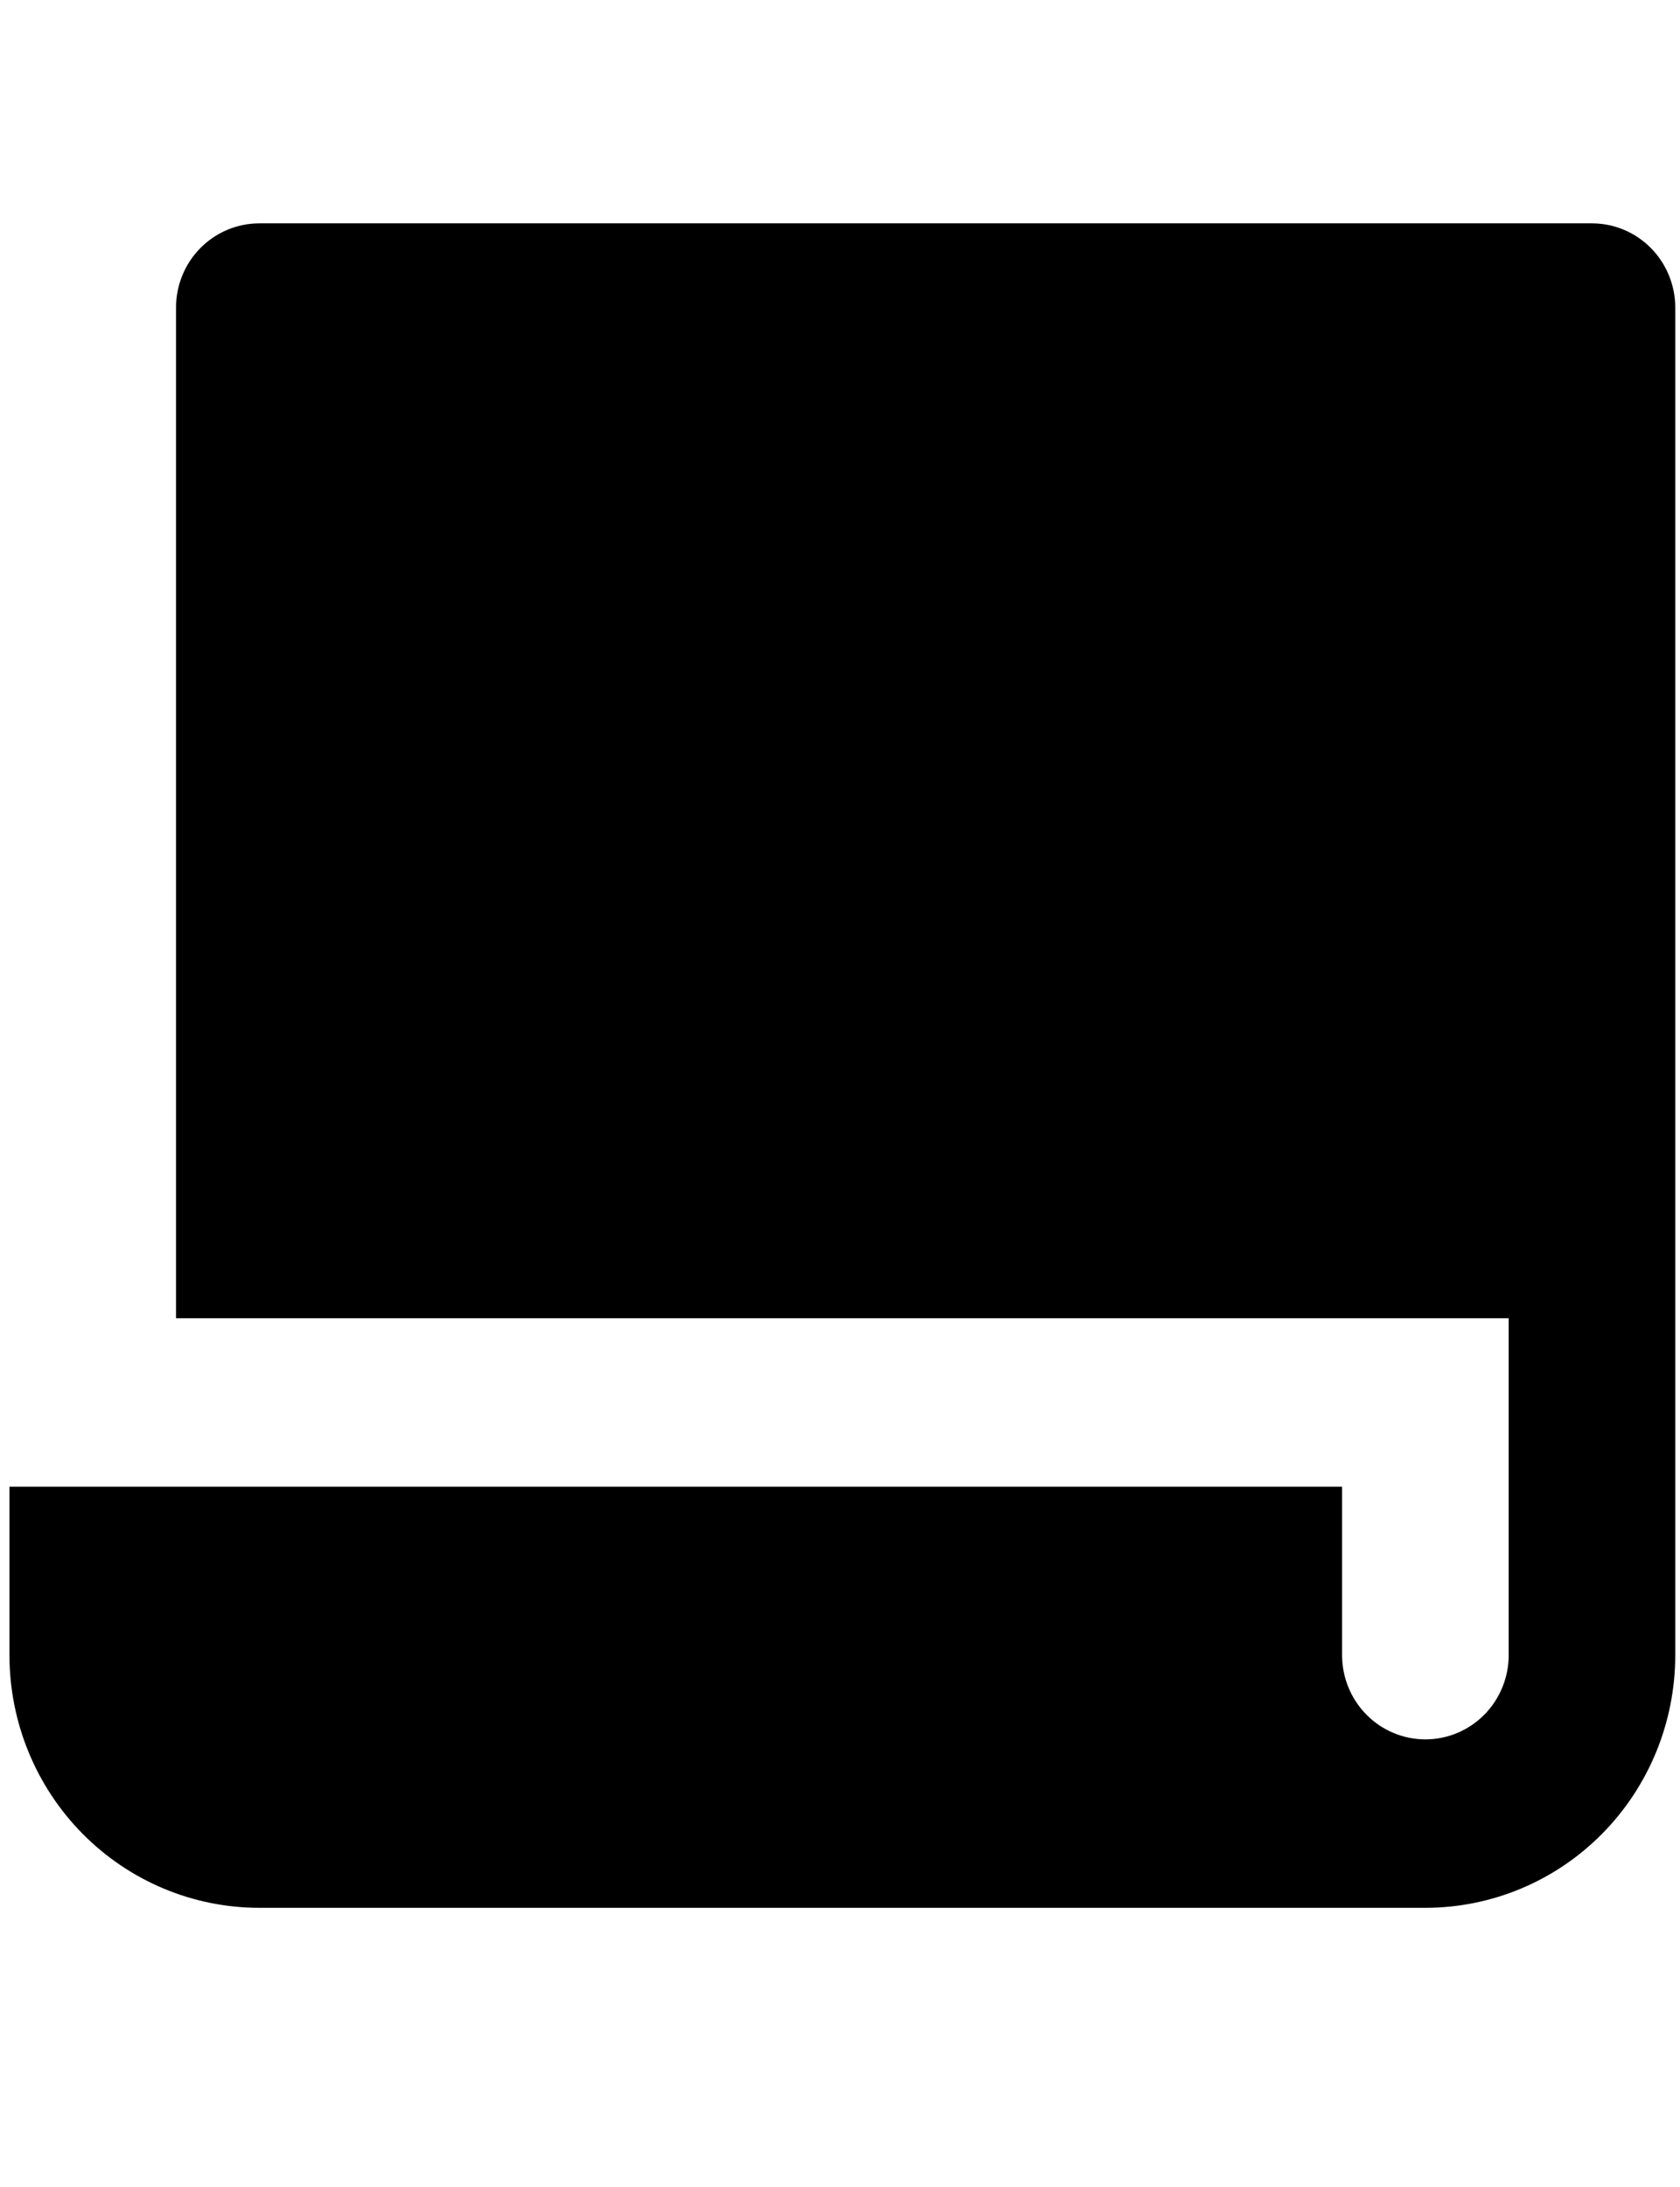 <svg xmlns:xlink="http://www.w3.org/1999/xlink" xmlns="http://www.w3.org/2000/svg" width="73" height="95" viewBox="0 0 73 95" fill="none" class="h-[48px] w-[37px] tablet:h-[94px] tablet:w-[72px]"><path d="M7.649 57.256V13.359C7.649 12.389 8.03 11.458 8.709 10.772C9.388 10.086 10.308 9.701 11.268 9.701H69.175C70.135 9.701 71.055 10.086 71.734 10.772C72.413 11.458 72.794 12.389 72.794 13.359V71.888C72.794 74.799 71.65 77.59 69.614 79.648C67.578 81.706 64.816 82.862 61.936 82.862H11.268C8.389 82.862 5.627 81.706 3.591 79.648C1.555 77.59 0.411 74.799 0.411 71.888V64.572H58.317V71.888C58.317 72.858 58.699 73.789 59.377 74.475C60.056 75.161 60.977 75.546 61.936 75.546C62.896 75.546 63.817 75.161 64.496 74.475C65.174 73.789 65.556 72.858 65.556 71.888V57.256H7.649Z" fill="url(&quot;#paint0_linear_2745_66720&quot;)"></path><defs><linearGradient id="paint0_linear_2745_66720" x1="36.602" y1="9.701" x2="36.602" y2="82.862" gradientUnits="userSpaceOnUse"><stop offset="0.046" class="default-transition text-trustLightBlue [transition-property:stop-color,color] dark:text-trustYellow" style="stop-color: currentcolor;"></stop><stop offset="1" class="default-transition text-trustBlue [transition-property:stop-color,color] dark:text-trustGreen" style="stop-color: currentcolor;"></stop></linearGradient><linearGradient id="paint0_linear_2745_66720" x1="36.602" y1="9.701" x2="36.602" y2="82.862" gradientUnits="userSpaceOnUse"><stop offset="0.046" style="stop-color:currentColor" class="default-transition text-trustLightBlue [transition-property:stop-color,color] dark:text-trustYellow"></stop><stop offset="1" style="stop-color:currentColor" class="default-transition text-trustBlue [transition-property:stop-color,color] dark:text-trustGreen"></stop></linearGradient></defs></svg>